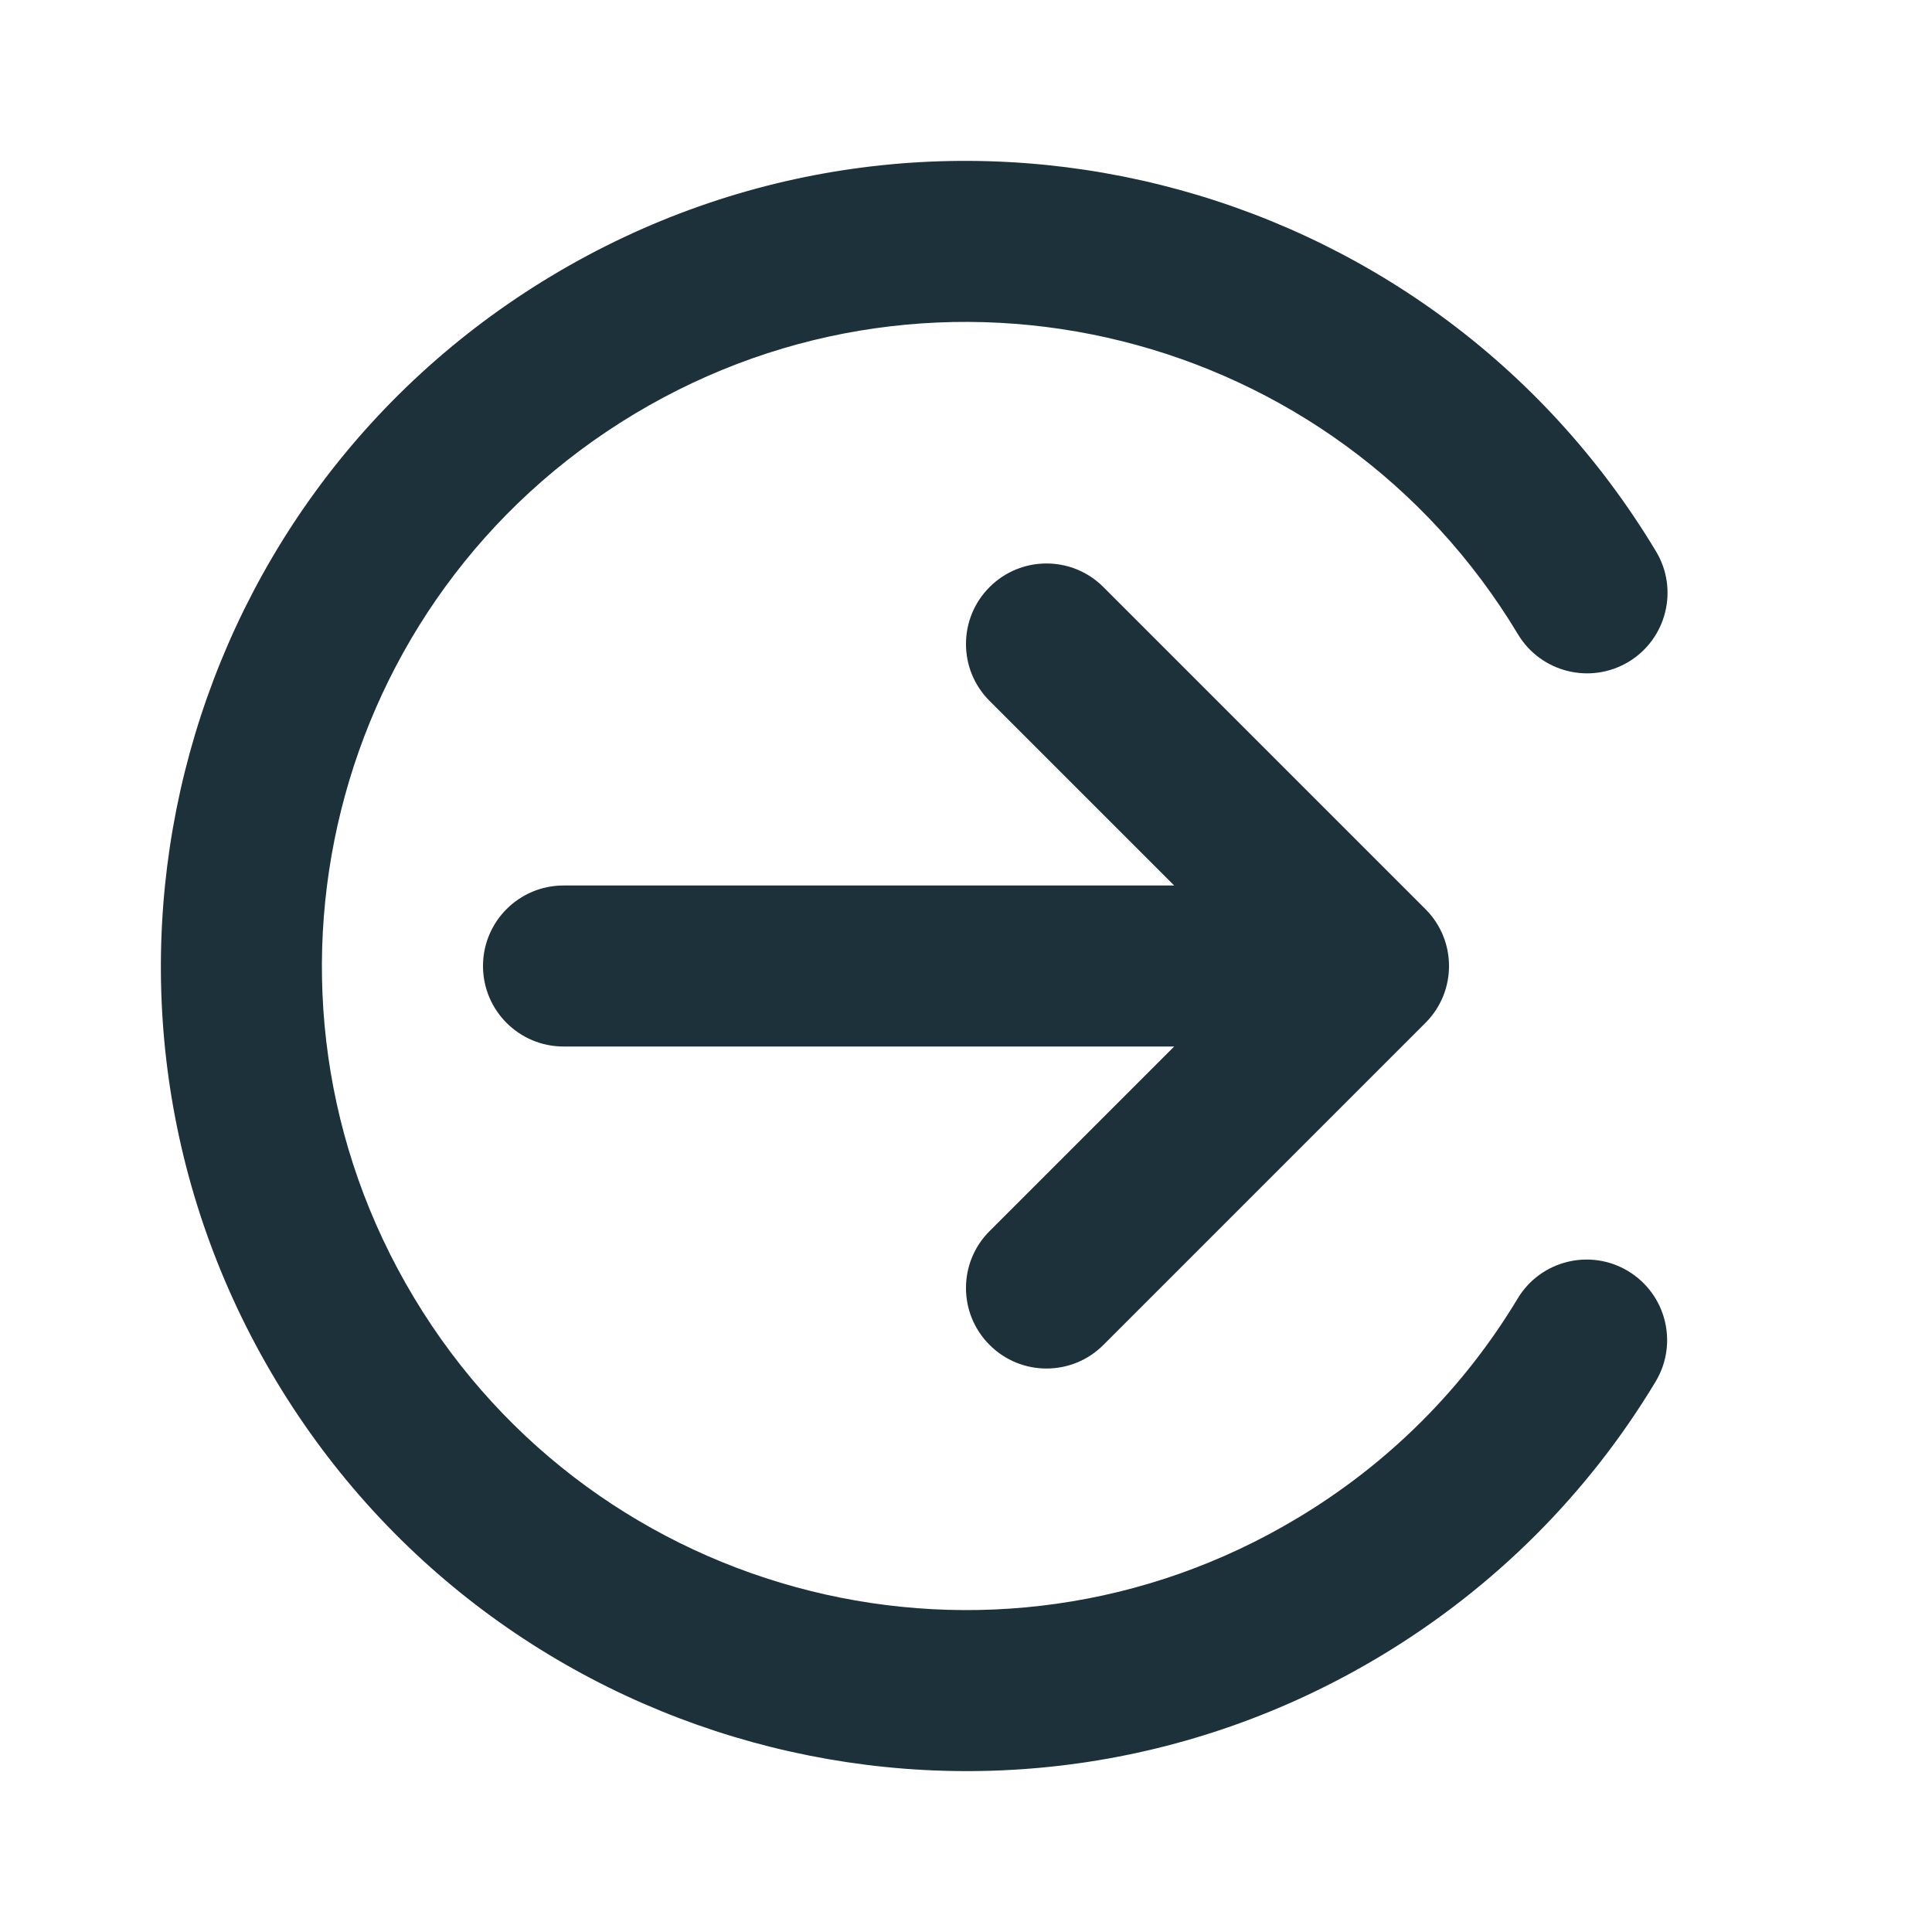 <svg fill="#1c313a" xmlns="http://www.w3.org/2000/svg" xmlns:xlink="http://www.w3.org/1999/xlink" viewBox="0 0 24 24" version="1.1" x="0px" y="0px"><title>2/icons/logout-24-black</title><desc>Created with Sketch.</desc><g stroke="none" stroke-width="1" fill="none" fill-rule="evenodd"><g fill-rule="nonzero" fill="#1c313a"><path d="M14.586,11 L12.293,8.707 C11.902,8.317 11.902,7.683 12.293,7.293 C12.683,6.902 13.317,6.902 13.707,7.293 L17.707,11.293 C18.098,11.683 18.098,12.317 17.707,12.707 L13.707,16.707 C13.317,17.098 12.683,17.098 12.293,16.707 C11.902,16.317 11.902,15.683 12.293,15.293 L14.586,13 L7,13 C6.448,13 6,12.552 6,12 C6,11.448 6.448,11 7,11 L14.586,11 Z M20.572,6.85 C20.856,7.323 20.703,7.937 20.23,8.222 C19.756,8.506 19.142,8.353 18.857,7.88 C16.582,4.092 11.667,2.867 7.88,5.143 C4.092,7.418 2.867,12.333 5.143,16.12 C7.418,19.908 12.333,21.133 16.12,18.857 C17.257,18.175 18.185,17.241 18.853,16.131 C19.137,15.658 19.752,15.505 20.225,15.79 C20.698,16.075 20.851,16.689 20.567,17.162 C19.732,18.551 18.569,19.719 17.15,20.572 C12.416,23.416 6.273,21.884 3.428,17.15 C0.584,12.416 2.116,6.273 6.85,3.428 C11.584,0.584 17.727,2.116 20.572,6.85 Z"></path></g></g></svg>